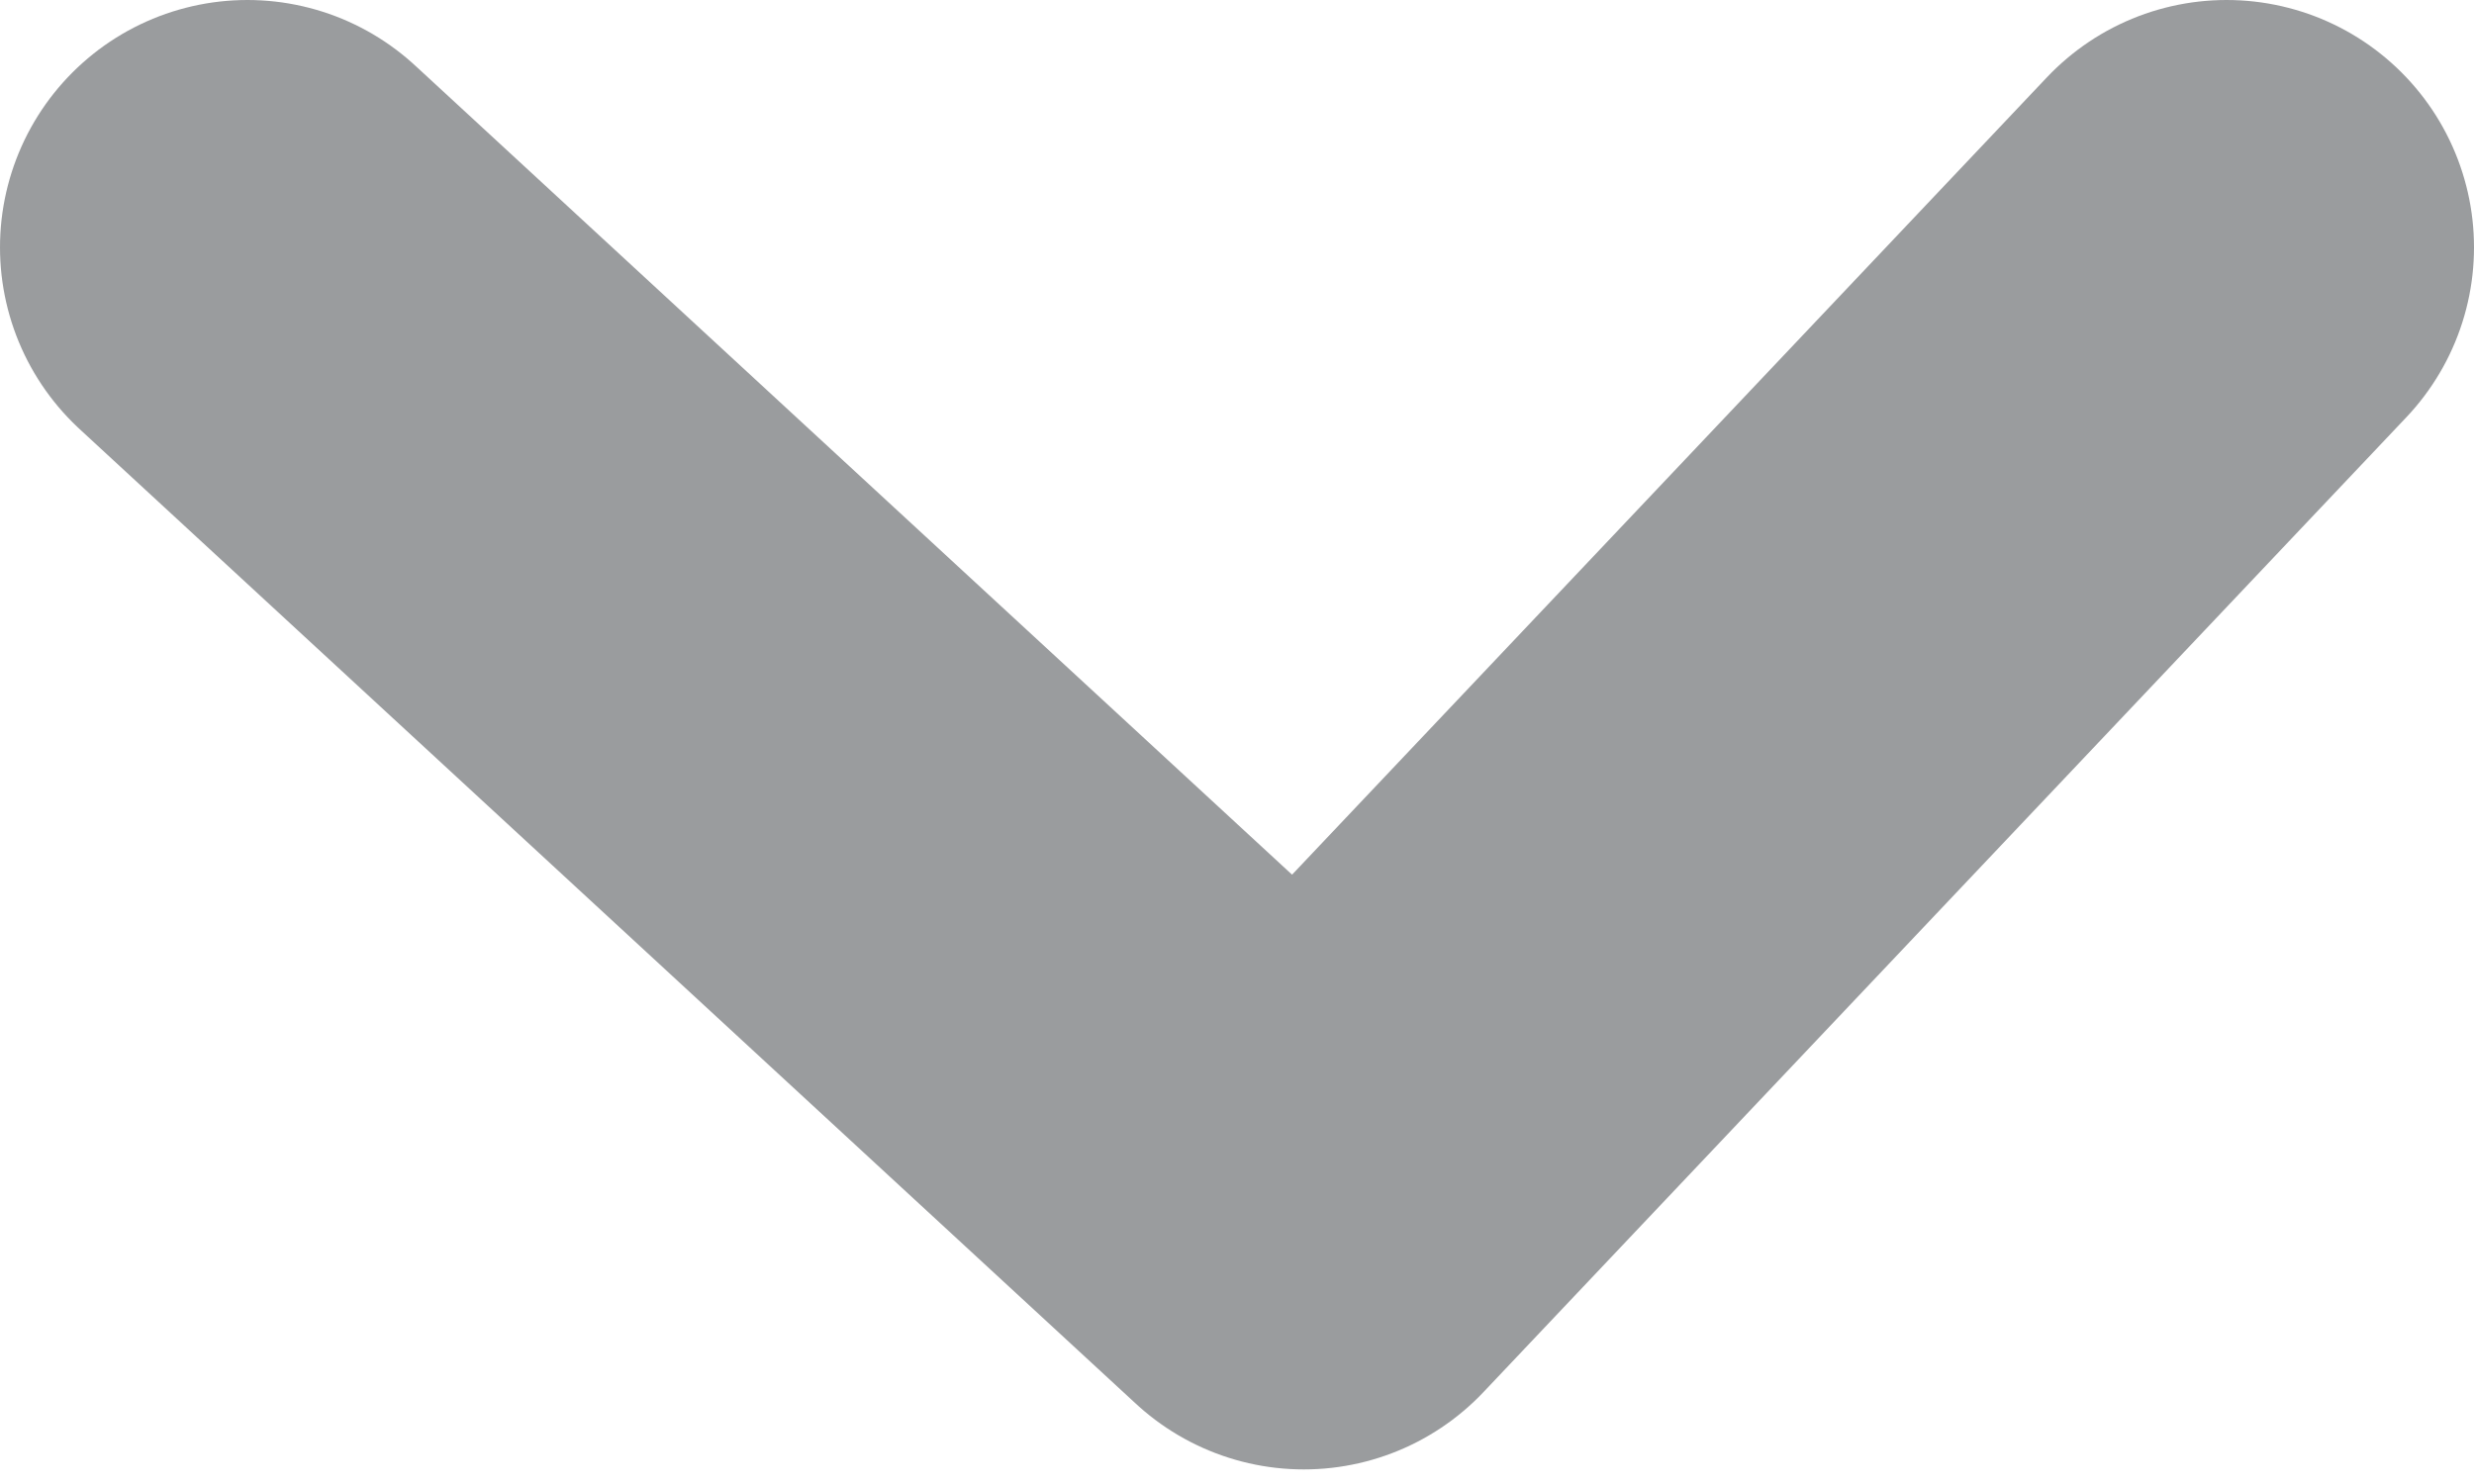 <?xml version="1.0" encoding="UTF-8"?>
<svg width="10px" height="6px" viewBox="0 0 10 6" version="1.1" xmlns="http://www.w3.org/2000/svg" xmlns:xlink="http://www.w3.org/1999/xlink">
    <!-- Generator: Sketch 45.2 (43514) - http://www.bohemiancoding.com/sketch -->
    <title>Path 2</title>
    <desc>Created with Sketch.</desc>
    <defs></defs>
    <g id="Accounts" stroke="none" stroke-width="1" fill="none" fill-rule="evenodd" stroke-linecap="round" opacity="0.701" stroke-linejoin="round">
        <g id="Accounts-filtering-Copy-8" transform="translate(-1077, -203)" stroke="#6F7275" stroke-width="2">
            <g id="Table-controls" transform="translate(227, 196)">
                <g id="Filters" transform="translate(766, 0)">
                    <polyline id="Path-2" points="85 8 89.27 11.941 93 8"></polyline>
                </g>
            </g>
        </g>
    </g>
</svg>
